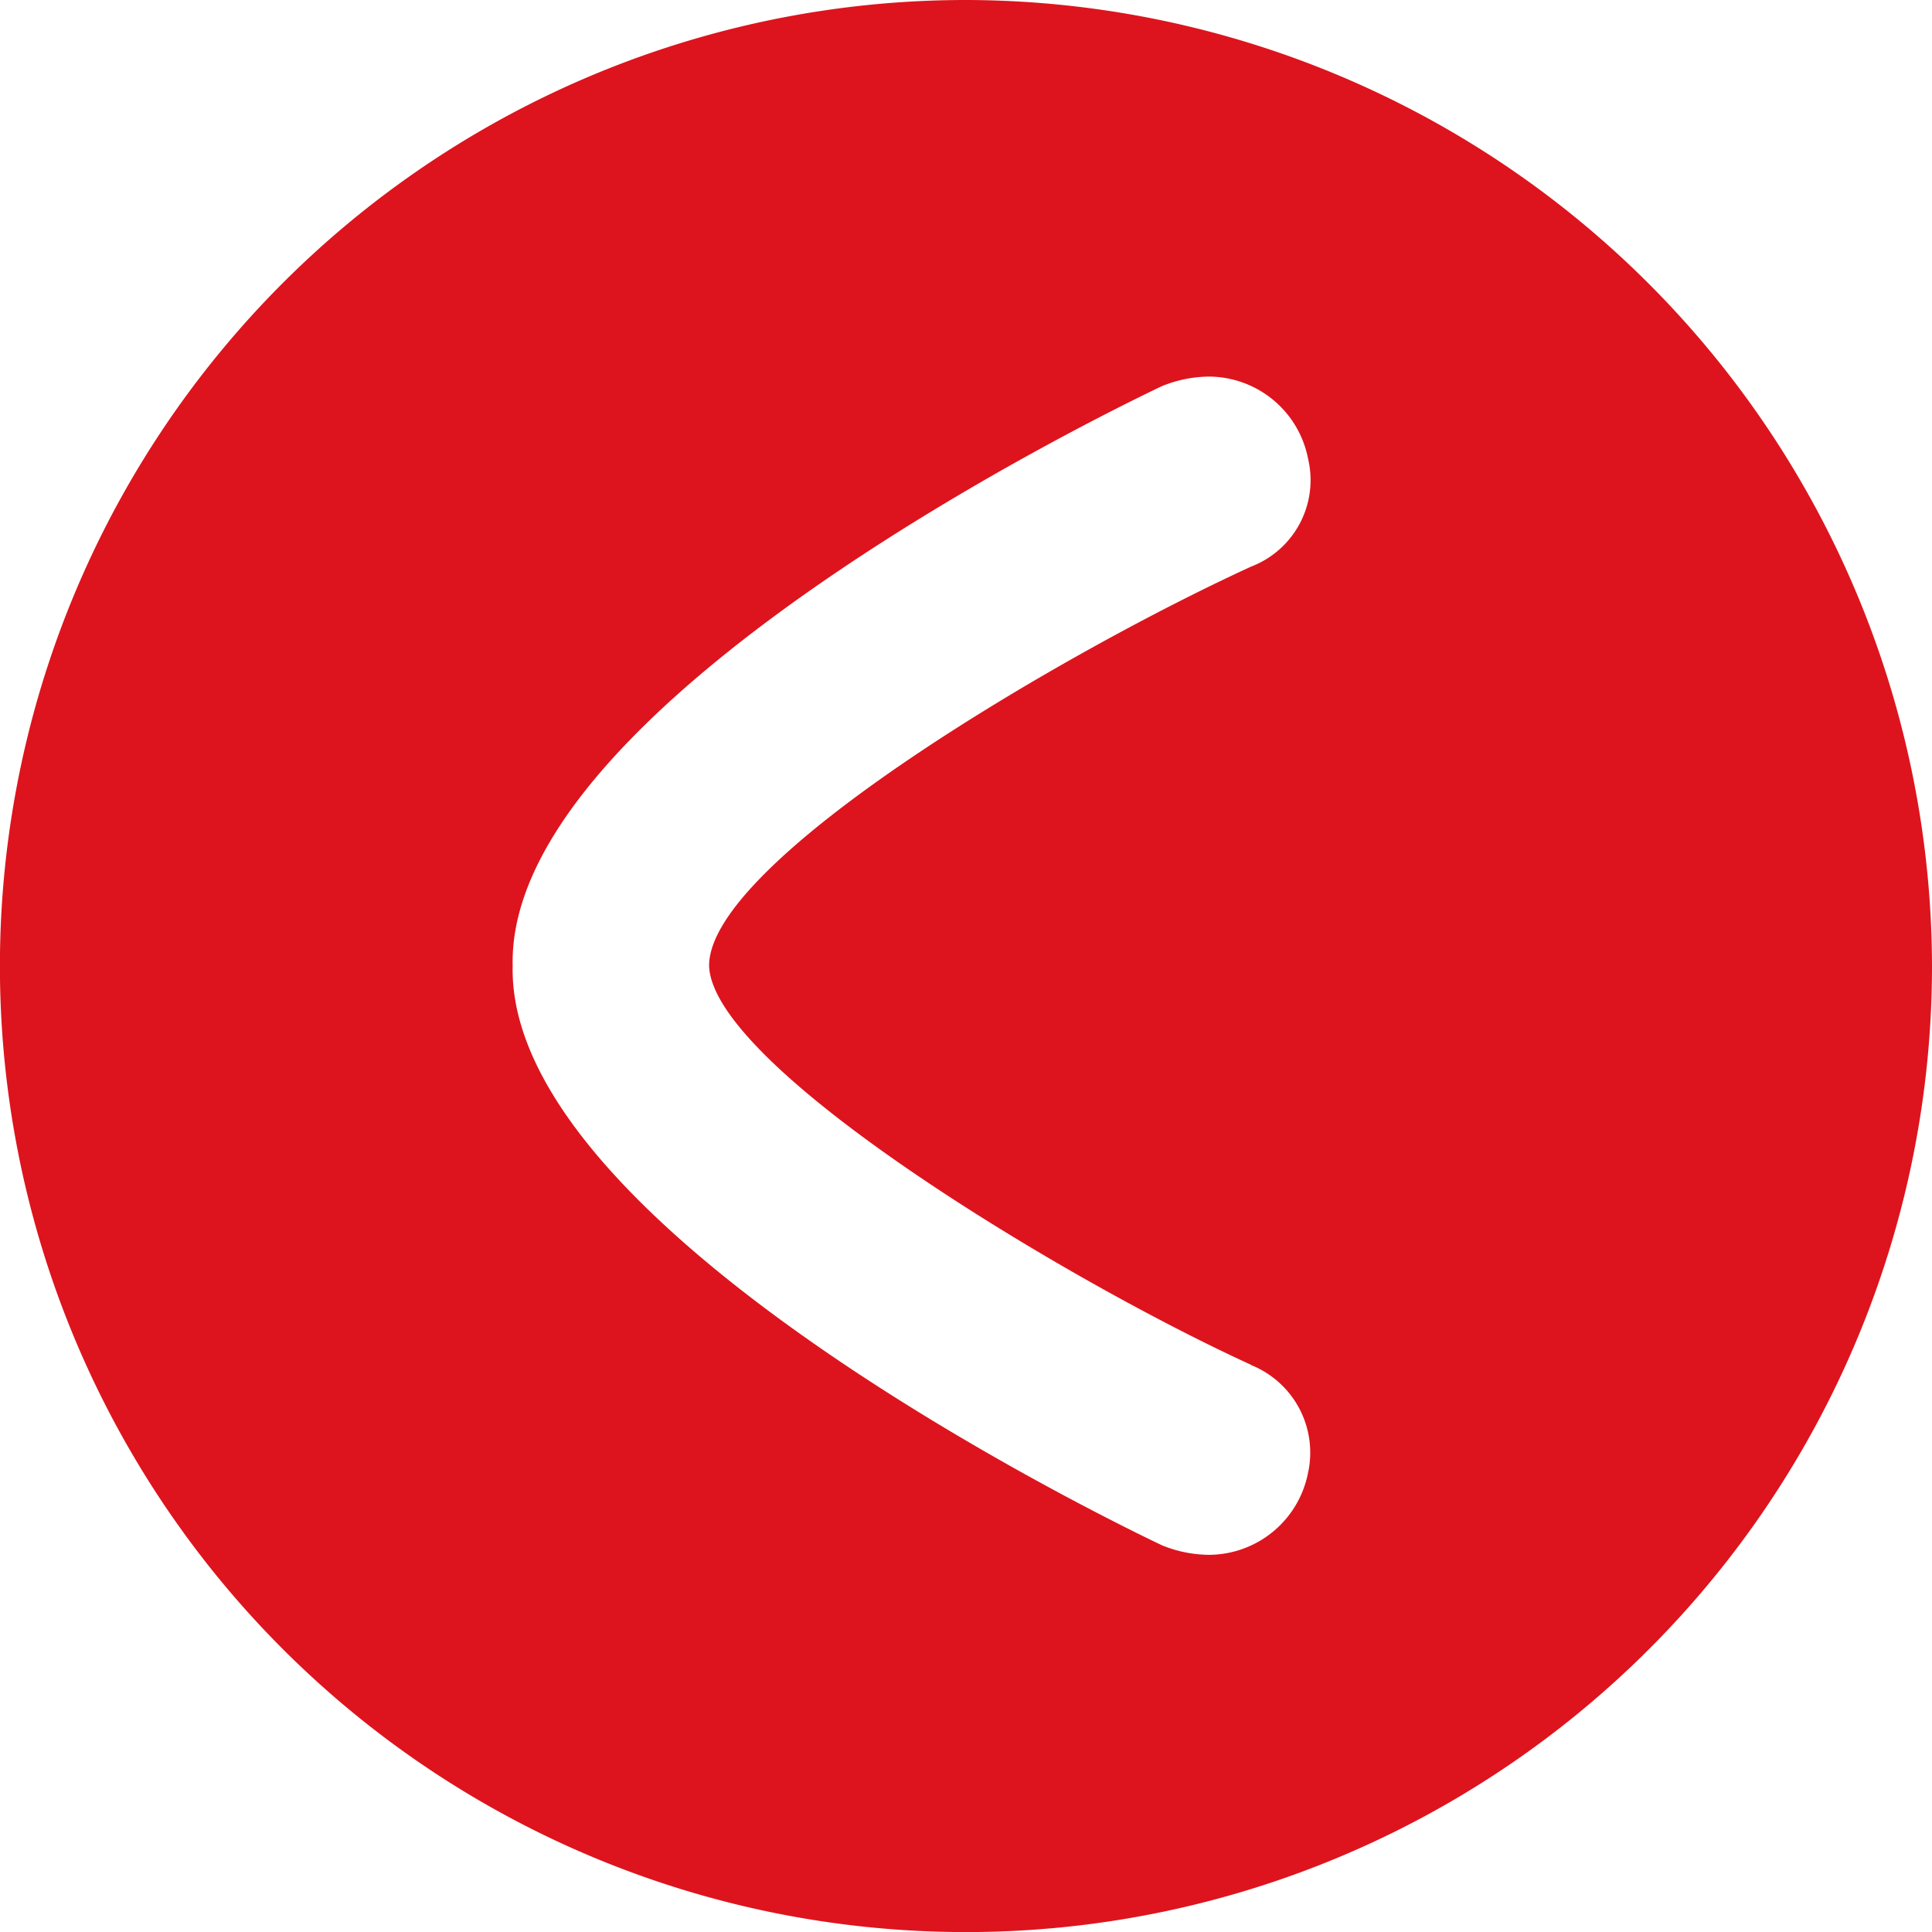 <svg xmlns="http://www.w3.org/2000/svg" viewBox="0 0 23.527 23.527"><defs><style>.a{fill:#dd141d;}</style></defs><path class="a" d="M11.764,0A11.764,11.764,0,1,0,23.527,11.764,11.786,11.786,0,0,0,11.764,0m3.471,16.623a1.149,1.149,0,0,1,.694,1.311,1.235,1.235,0,0,1-1.2,1,1.548,1.548,0,0,1-.579-.116c-.077-.039-7.984-3.741-7.907-7.058-.077-3.317,7.829-7.02,7.907-7.058a1.548,1.548,0,0,1,.579-.116,1.235,1.235,0,0,1,1.2,1A1.128,1.128,0,0,1,15.235,6.9c-2.353,1.08-6.6,3.587-6.6,4.86.039,1.234,4.32,3.818,6.6,4.86"/></svg>